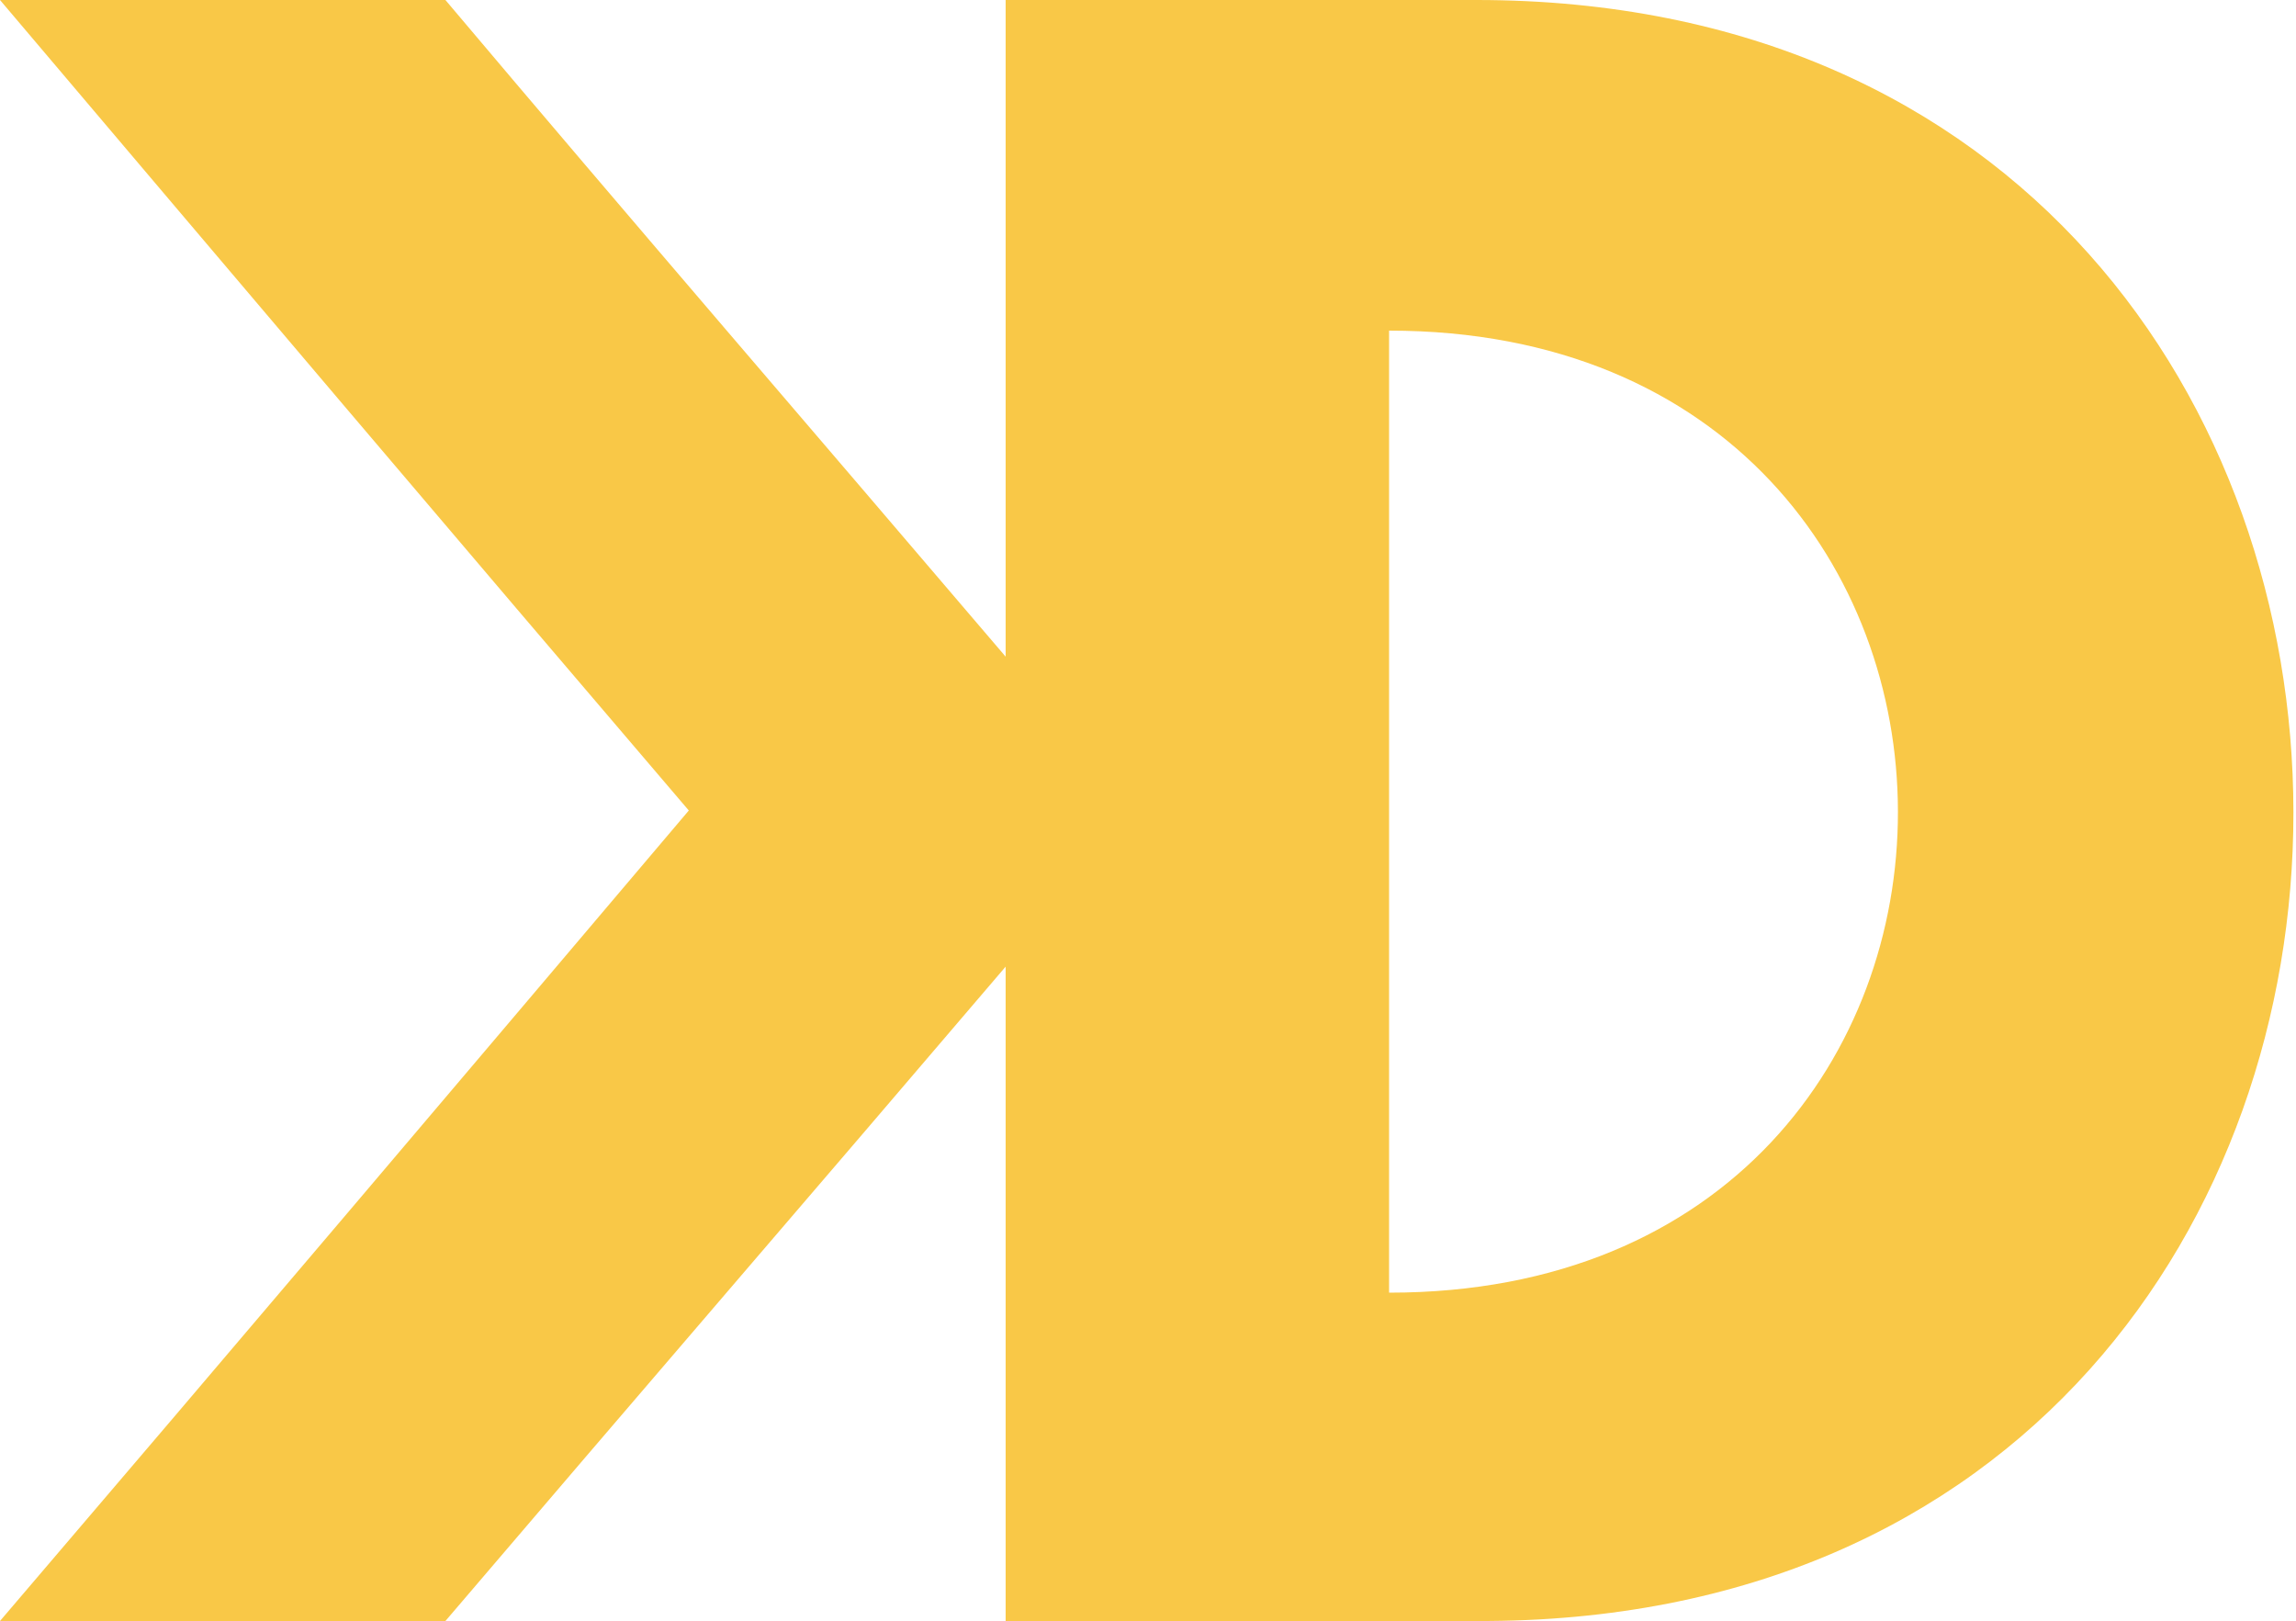 <svg xmlns="http://www.w3.org/2000/svg" viewBox="0 0 100 70.6" style="enable-background:new 0 0 100 70.6" xml:space="preserve"><path d="M64.3 0H43.8v28.6C35.7 19.1 27.5 9.6 19.4 0H0c10 11.8 20 23.6 30 35.3C20 47.1 10 58.9 0 70.6h19.4c8.1-9.5 16.3-19 24.4-28.5v28.5h20.5c47.5.2 47.4-70.6 0-70.6zm-3.8 14.4c29.5 0 29.6 41.9 0 41.9V14.4z" style="fill:#f9c847"/></svg>